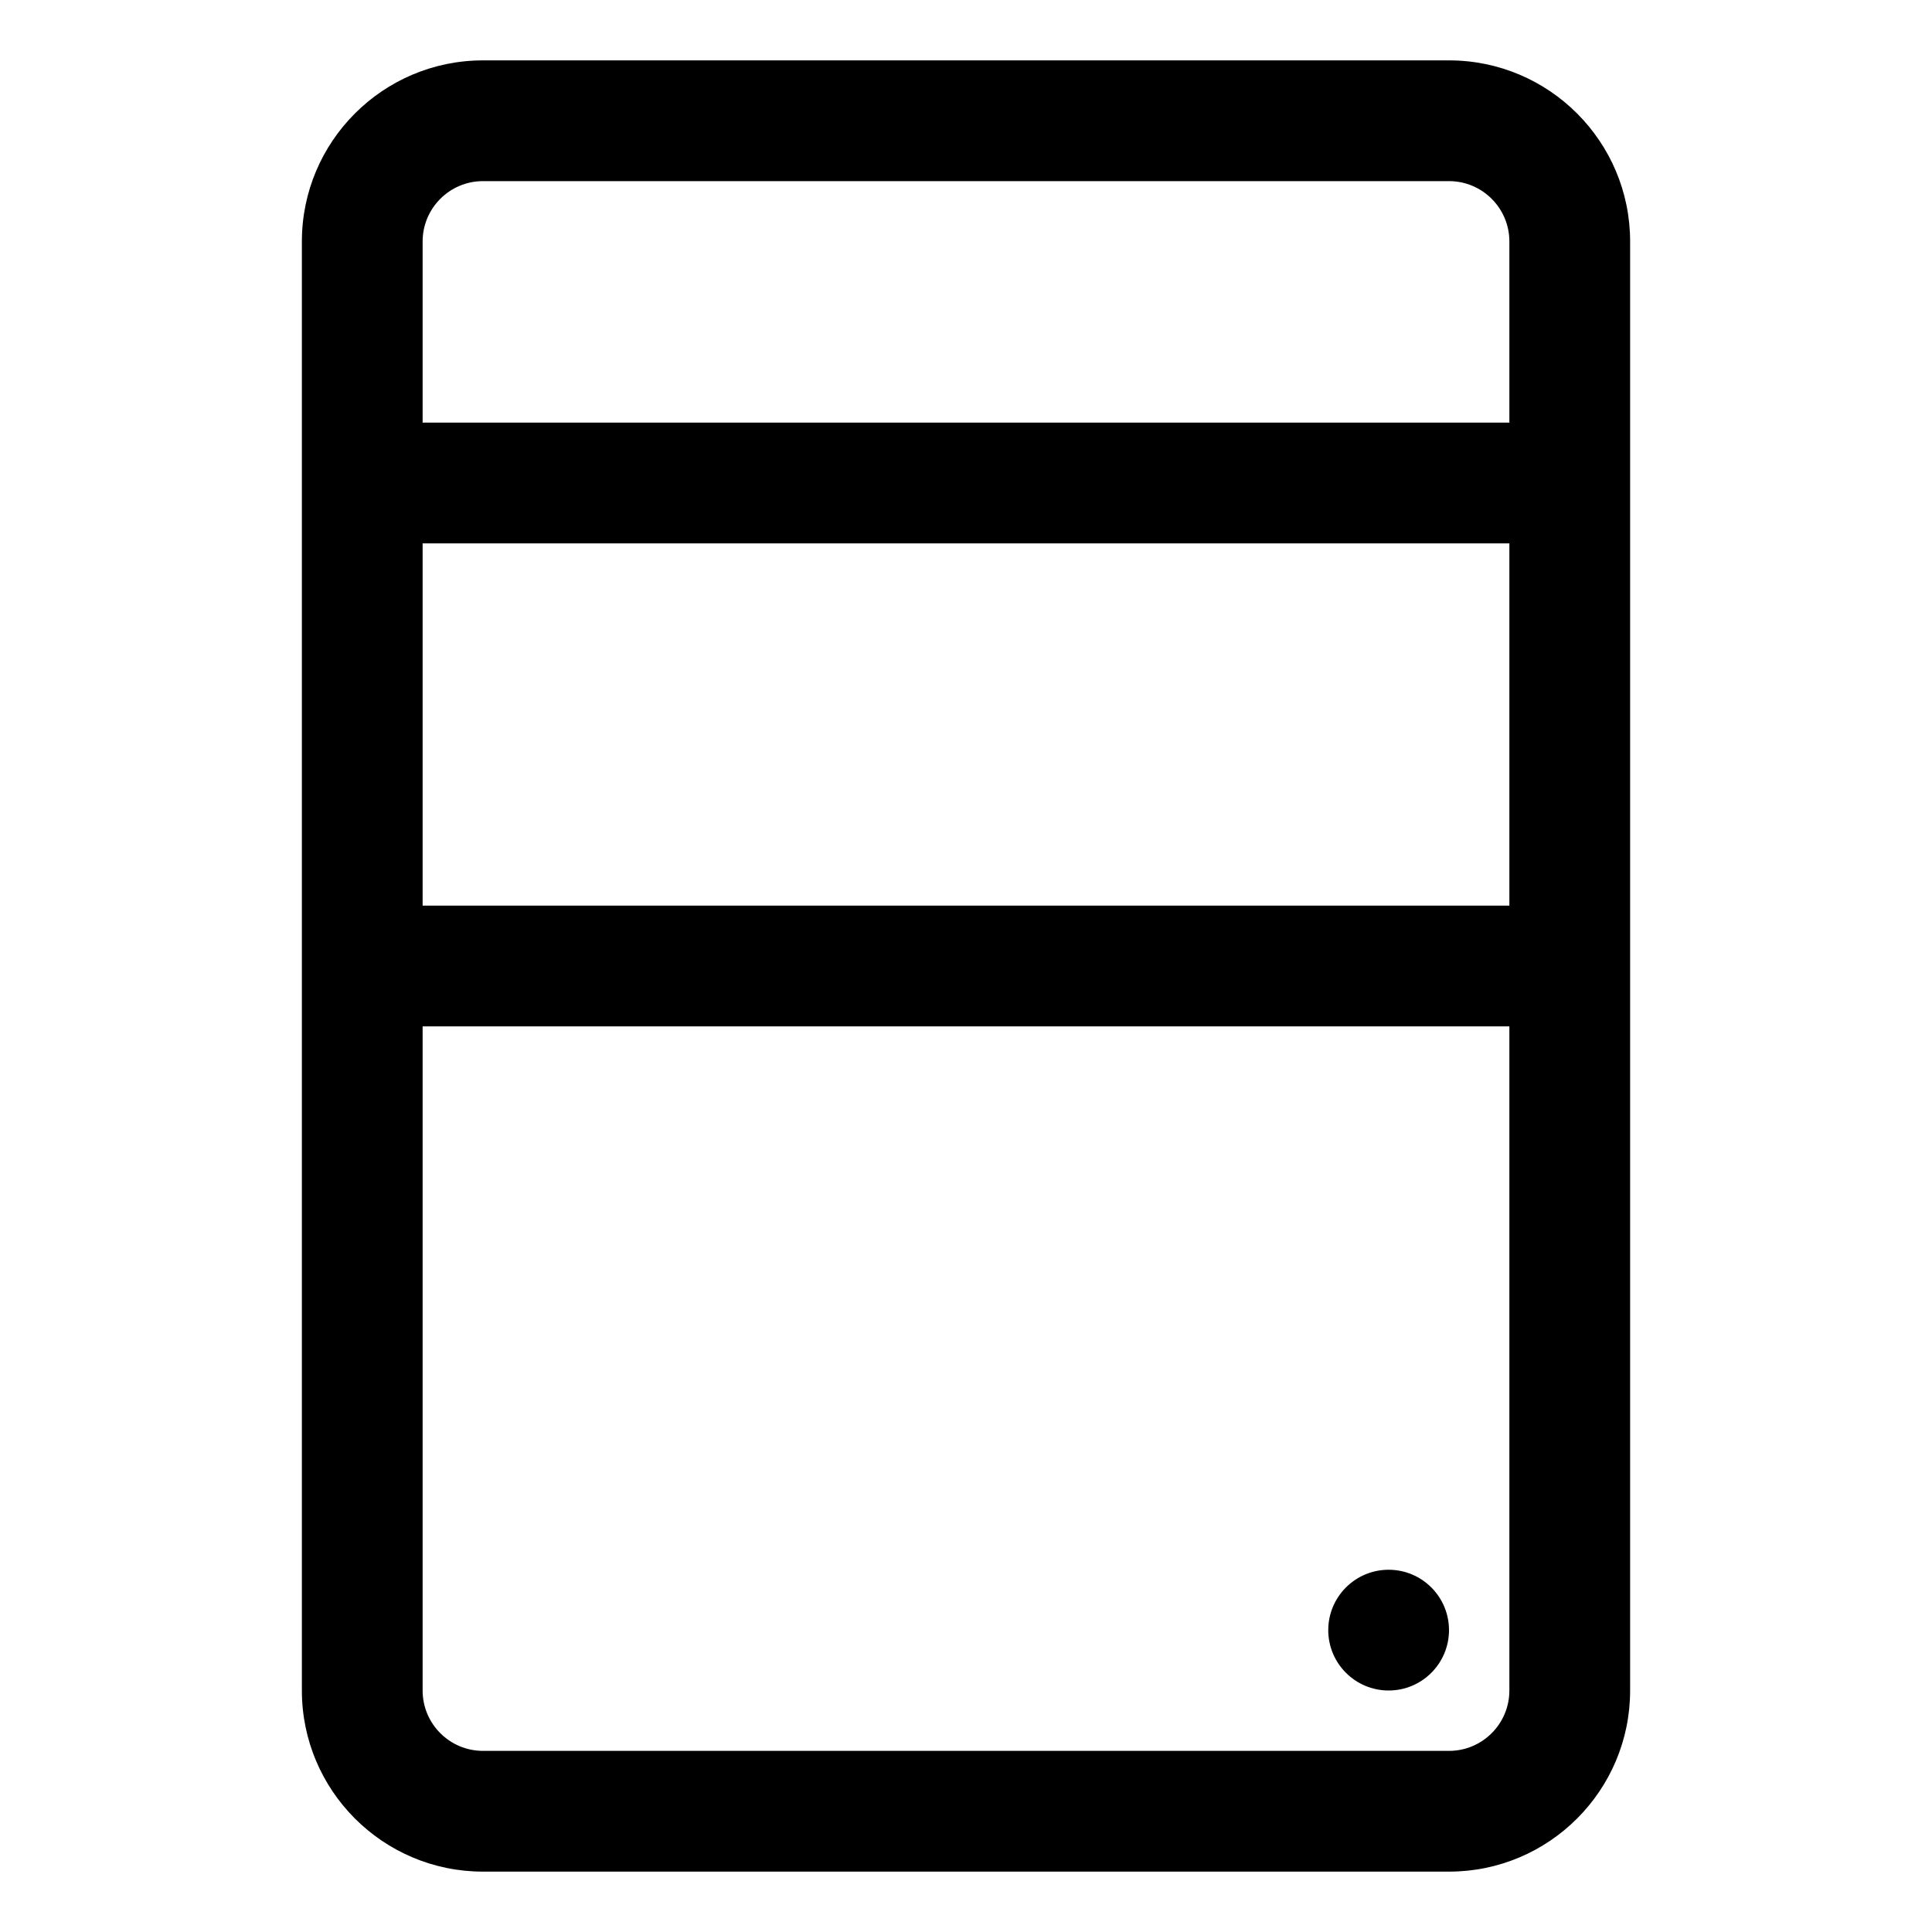 <svg width="16" height="16" viewBox="0 0 16 16" fill="none" xmlns="http://www.w3.org/2000/svg">
<path fill-rule="evenodd" clip-rule="evenodd" d="M4 0.5C3.172 0.5 2.5 1.172 2.5 2V4V8V14C2.5 14.828 3.172 15.5 4 15.5H12C12.828 15.5 13.5 14.828 13.5 14V8V4V2C13.5 1.172 12.828 0.5 12 0.5H4ZM3.5 14V8.5H12.5V14C12.5 14.276 12.276 14.5 12 14.5H4C3.724 14.5 3.5 14.276 3.5 14ZM3.5 7.5H12.5V4.5H3.5V7.5ZM12.5 3.5V2C12.5 1.724 12.276 1.5 12 1.5H4C3.724 1.5 3.5 1.724 3.5 2V3.5H12.5ZM11.5 14C11.776 14 12 13.776 12 13.5C12 13.224 11.776 13 11.5 13C11.224 13 11 13.224 11 13.5C11 13.776 11.224 14 11.5 14Z" fill="currentColor"/>
</svg>
